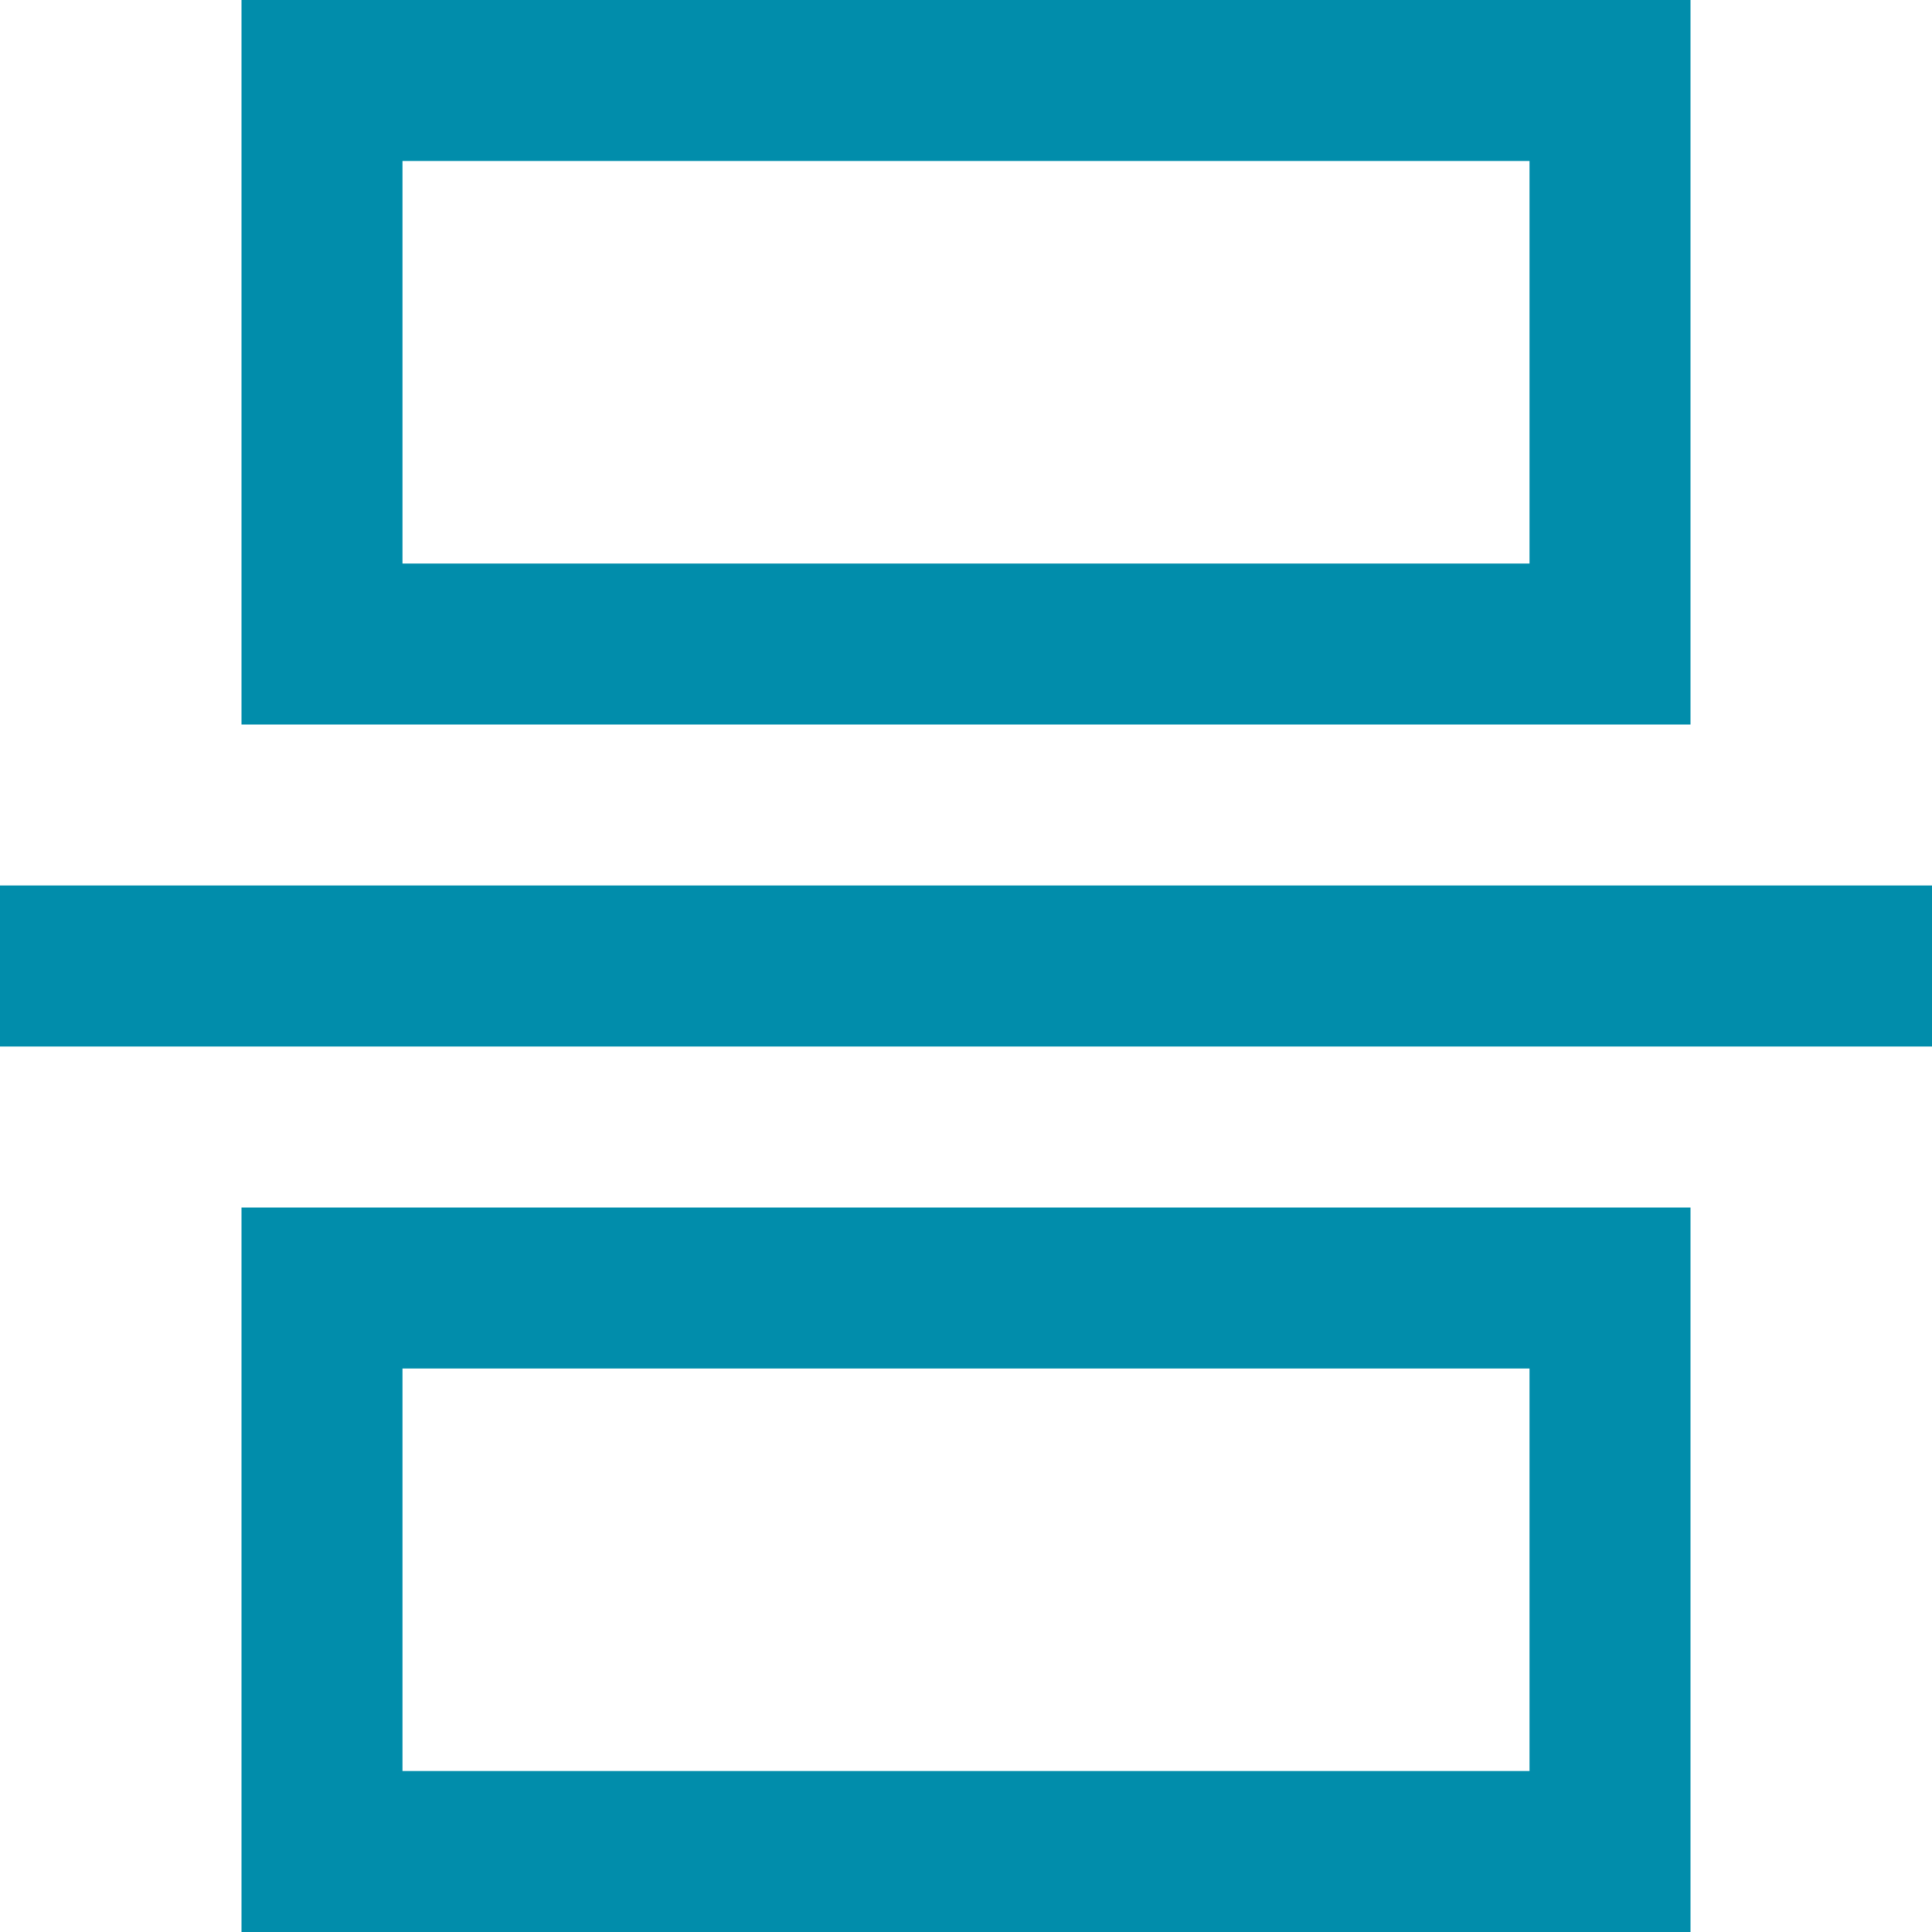 <?xml version="1.0" encoding="UTF-8"?>
<svg width="24px" height="24px" viewBox="0 0 24 24" version="1.1" xmlns="http://www.w3.org/2000/svg" xmlns:xlink="http://www.w3.org/1999/xlink">
    <!-- Generator: Sketch 53.2 (72643) - https://sketchapp.com -->
    <title>@2xicn_divider</title>
    <desc>Created with Sketch.</desc>
    <g id="Components" stroke="none" stroke-width="1" fill="none" fill-rule="evenodd">
        <g id="Toolkit-Documentation:-Components" transform="translate(-136, -1648)">
            <g id="Layout" transform="translate(136, 1003)">
                <g id="Divider" transform="translate(0, 618)">
                    <g id="icn_divider" transform="translate(0, 27)">
                        <polygon id="Shape" points="0 0 24 0 24 24 0 24"></polygon>
                        <rect id="Rectangle" stroke="#018DAB" stroke-width="2" stroke-linecap="round" x="4" y="1" width="16" height="7"></rect>
                        <rect id="Rectangle" stroke="#018DAB" stroke-width="2" stroke-linecap="round" x="4" y="16" width="16" height="7"></rect>
                        <path d="M0,12 L24,12" id="Path" stroke="#018DAB" stroke-width="2"></path>
                    </g>
                </g>
            </g>
        </g>
    </g>
</svg>
